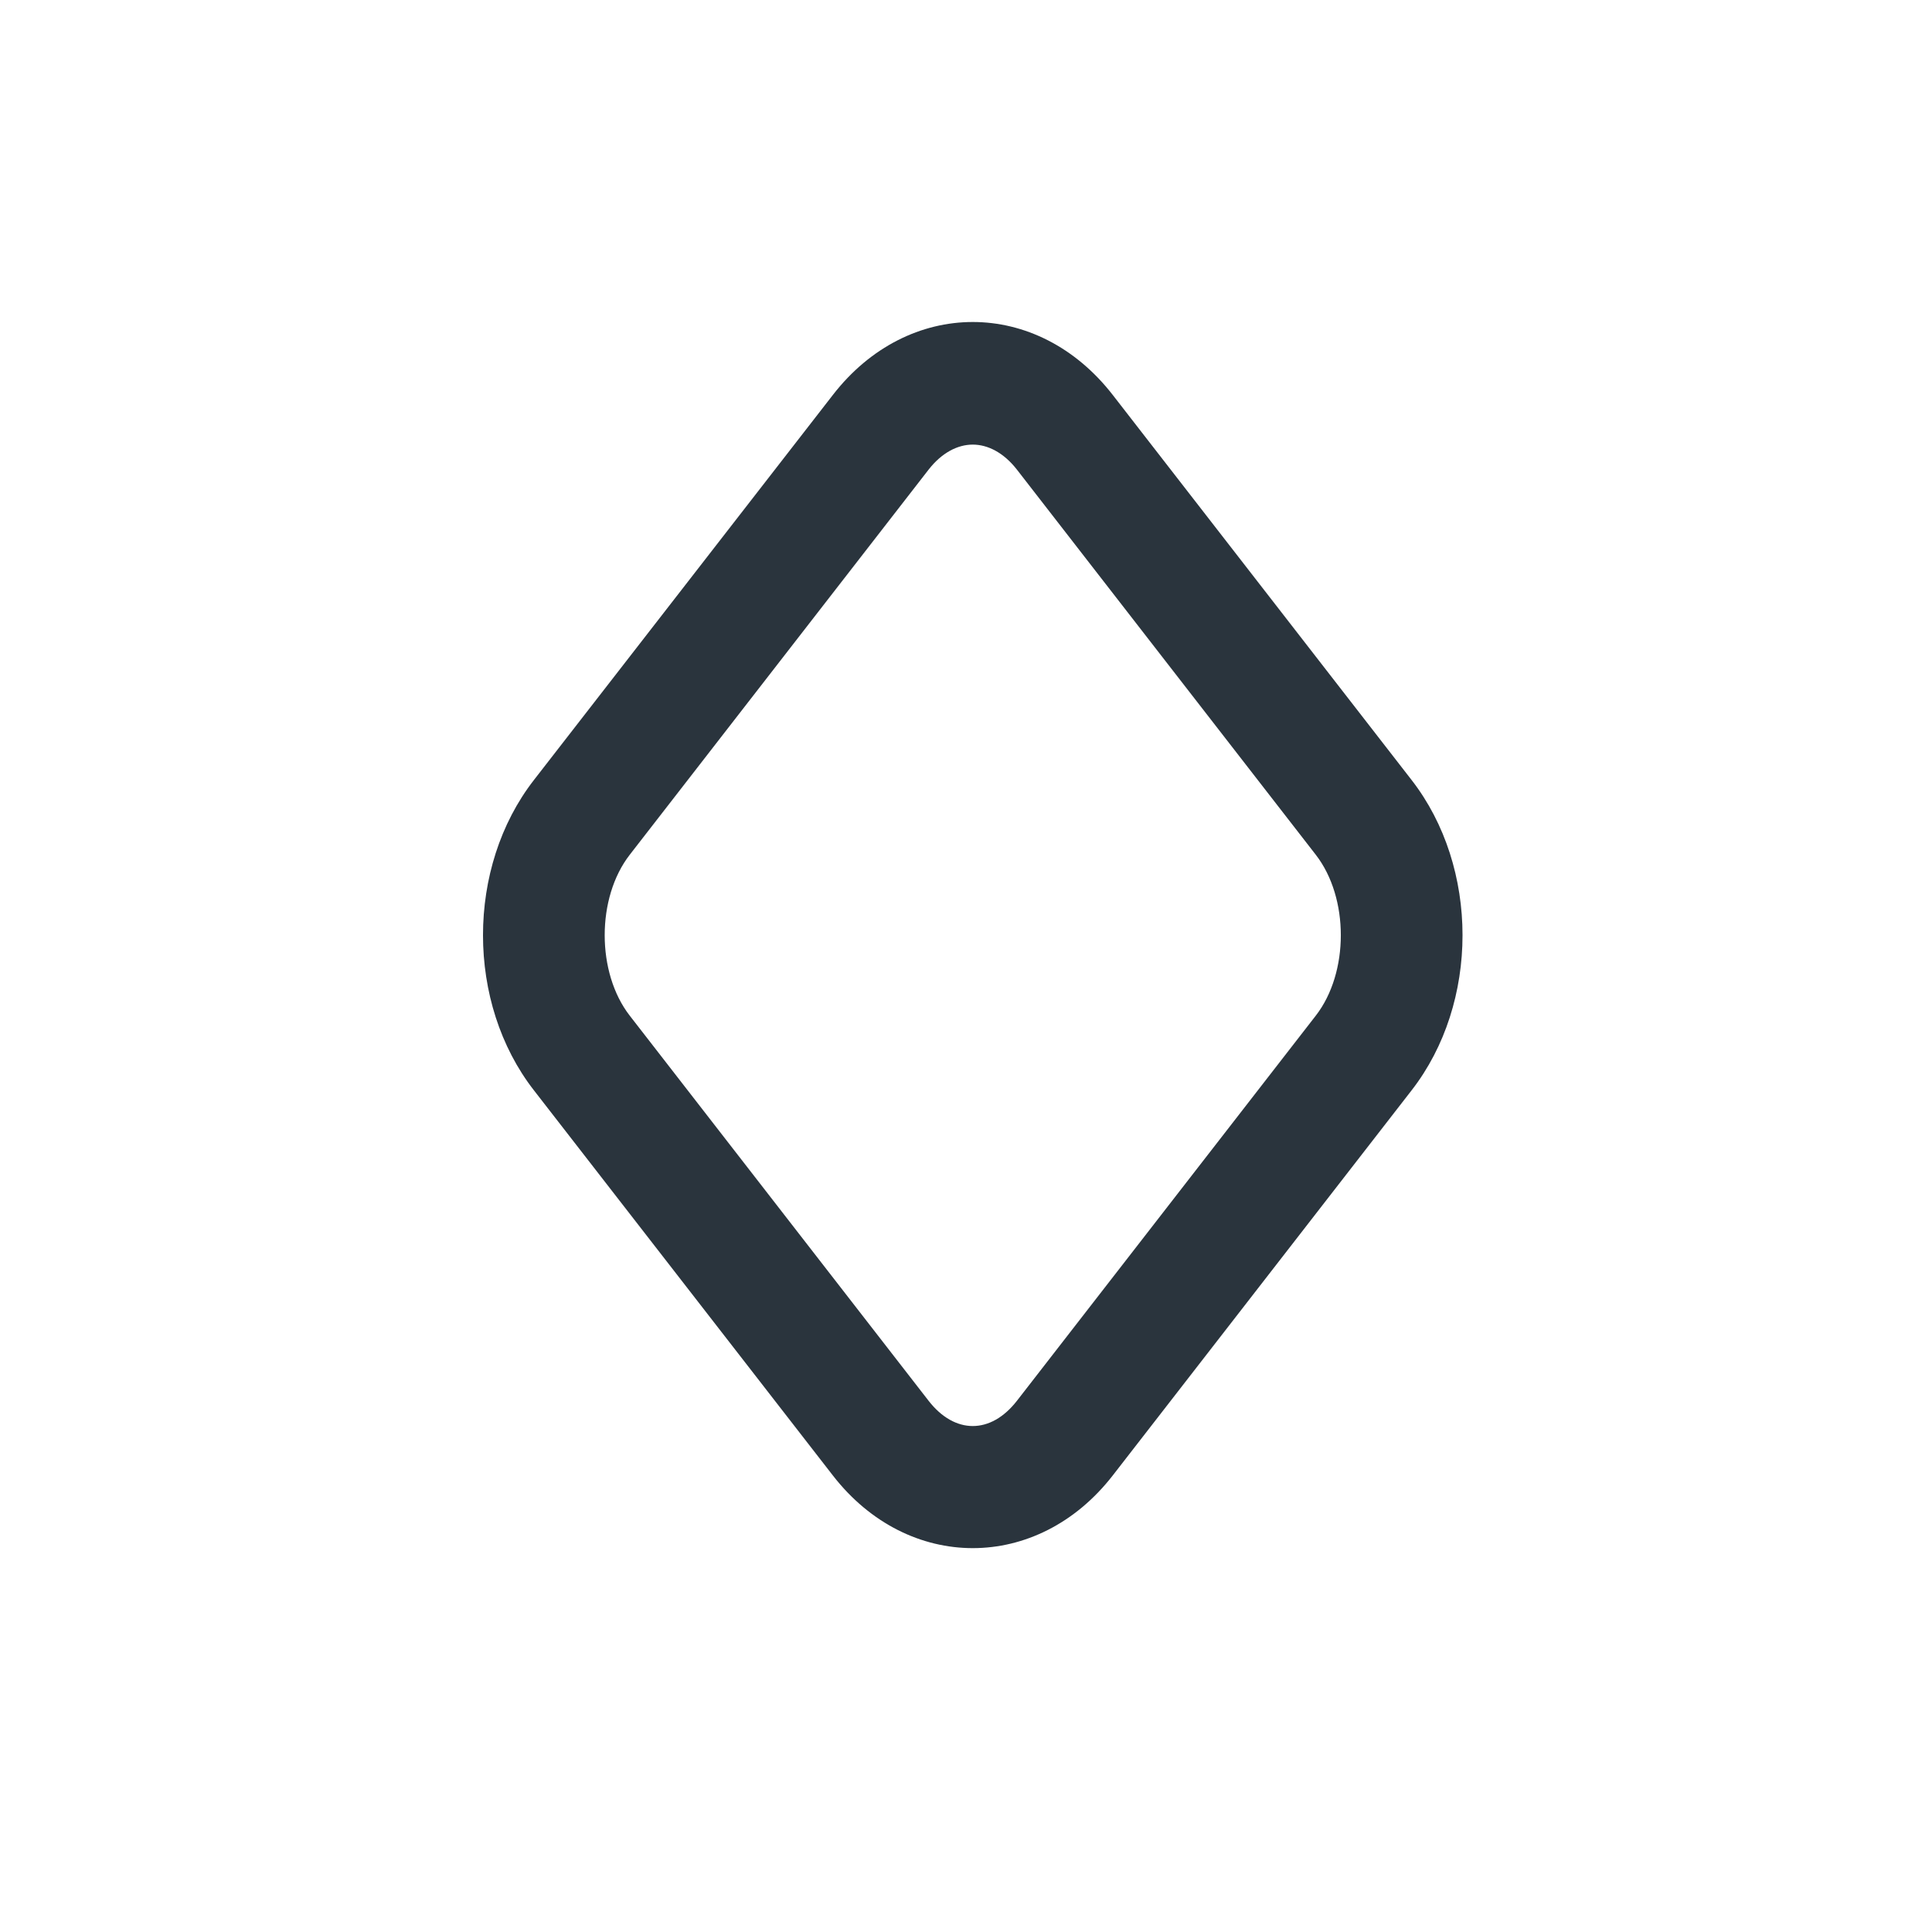 <svg width="24" height="24" viewBox="0 0 24 24" fill="none" xmlns="http://www.w3.org/2000/svg">
<path d="M12.084 4C11.447 4 10.813 4.304 10.347 4.905L6.633 9.689C5.789 10.774 5.789 12.461 6.633 13.545L10.347 18.33C11.281 19.532 12.887 19.532 13.822 18.33L17.535 13.545C18.379 12.461 18.379 10.774 17.535 9.689L13.822 4.905C13.355 4.304 12.721 4 12.084 4ZM12.084 5.523C12.272 5.523 12.469 5.624 12.632 5.833L16.345 10.618C16.76 11.152 16.76 12.083 16.345 12.617L12.632 17.402C12.307 17.819 11.861 17.819 11.536 17.402L7.823 12.617C7.408 12.083 7.408 11.152 7.823 10.618L11.536 5.833C11.699 5.624 11.896 5.523 12.084 5.523Z" fill="#2A343D"/>
</svg>
